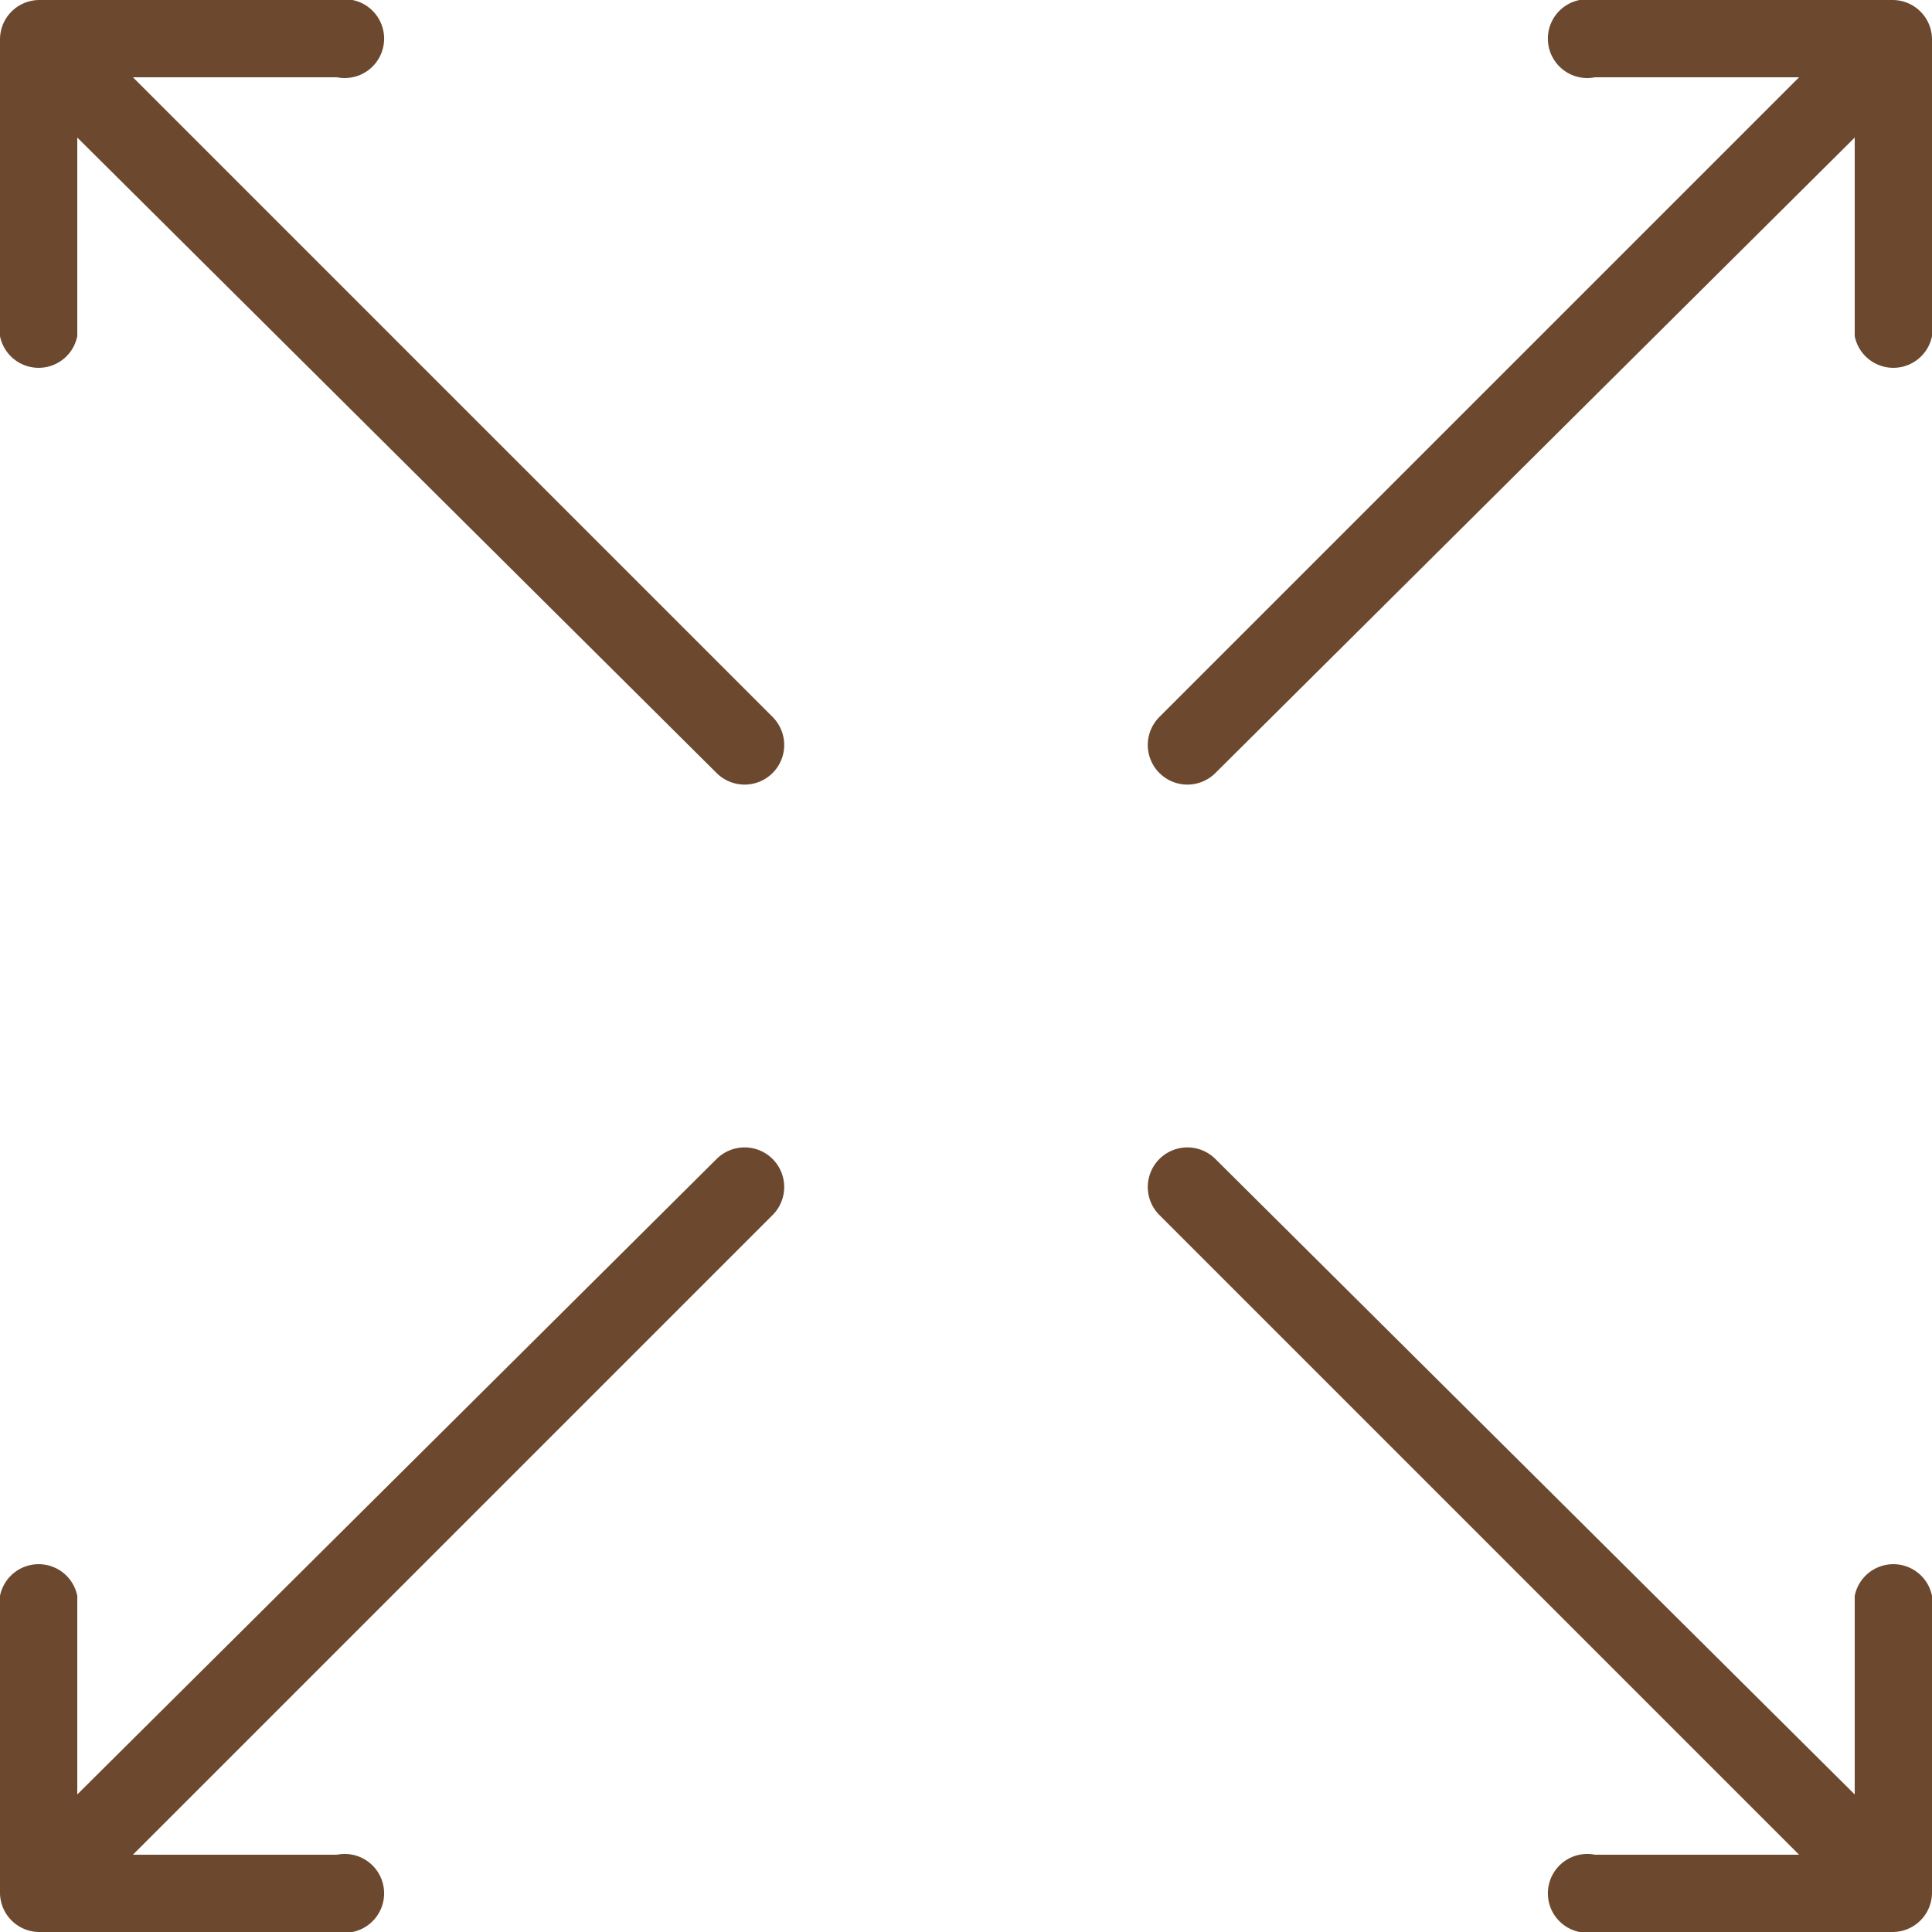 <svg xmlns="http://www.w3.org/2000/svg" viewBox="0 0 25 25"><defs><style>.cls-1{fill:#6c492e;}</style></defs><title>zoom</title><g id="Layer_2" data-name="Layer 2"><g id="Layer_1-2" data-name="Layer 1"><path class="cls-1" d="M9.27,15,1,23.22V20.65a.51.51,0,0,0-1,0v3.84A.51.51,0,0,0,.51,25H4.36a.51.51,0,1,0,0-1H1.72L10,15.72A.51.51,0,0,0,9.27,15Zm0,0"/><path class="cls-1" d="M25,24.45V20.65a.51.51,0,0,0-1,0v2.57L15.73,15a.51.51,0,1,0-.73.72L23.28,24H20.64a.51.51,0,1,0,0,1h3.85a.51.51,0,0,0,.51-.51Zm0,0"/><path class="cls-1" d="M9.27,10,1,1.78V4.35a.51.51,0,0,1-1,0V.51A.51.51,0,0,1,.51,0H4.36a.51.51,0,1,1,0,1H1.72L10,9.28a.51.51,0,0,1-.73.72Zm0,0"/><path class="cls-1" d="M25,.55V4.35a.51.51,0,0,1-1,0V1.78L15.73,10A.51.51,0,0,1,15,9.28L23.28,1H20.64a.51.51,0,1,1,0-1h3.85A.51.51,0,0,1,25,.51Zm0,0"/></g></g></svg>